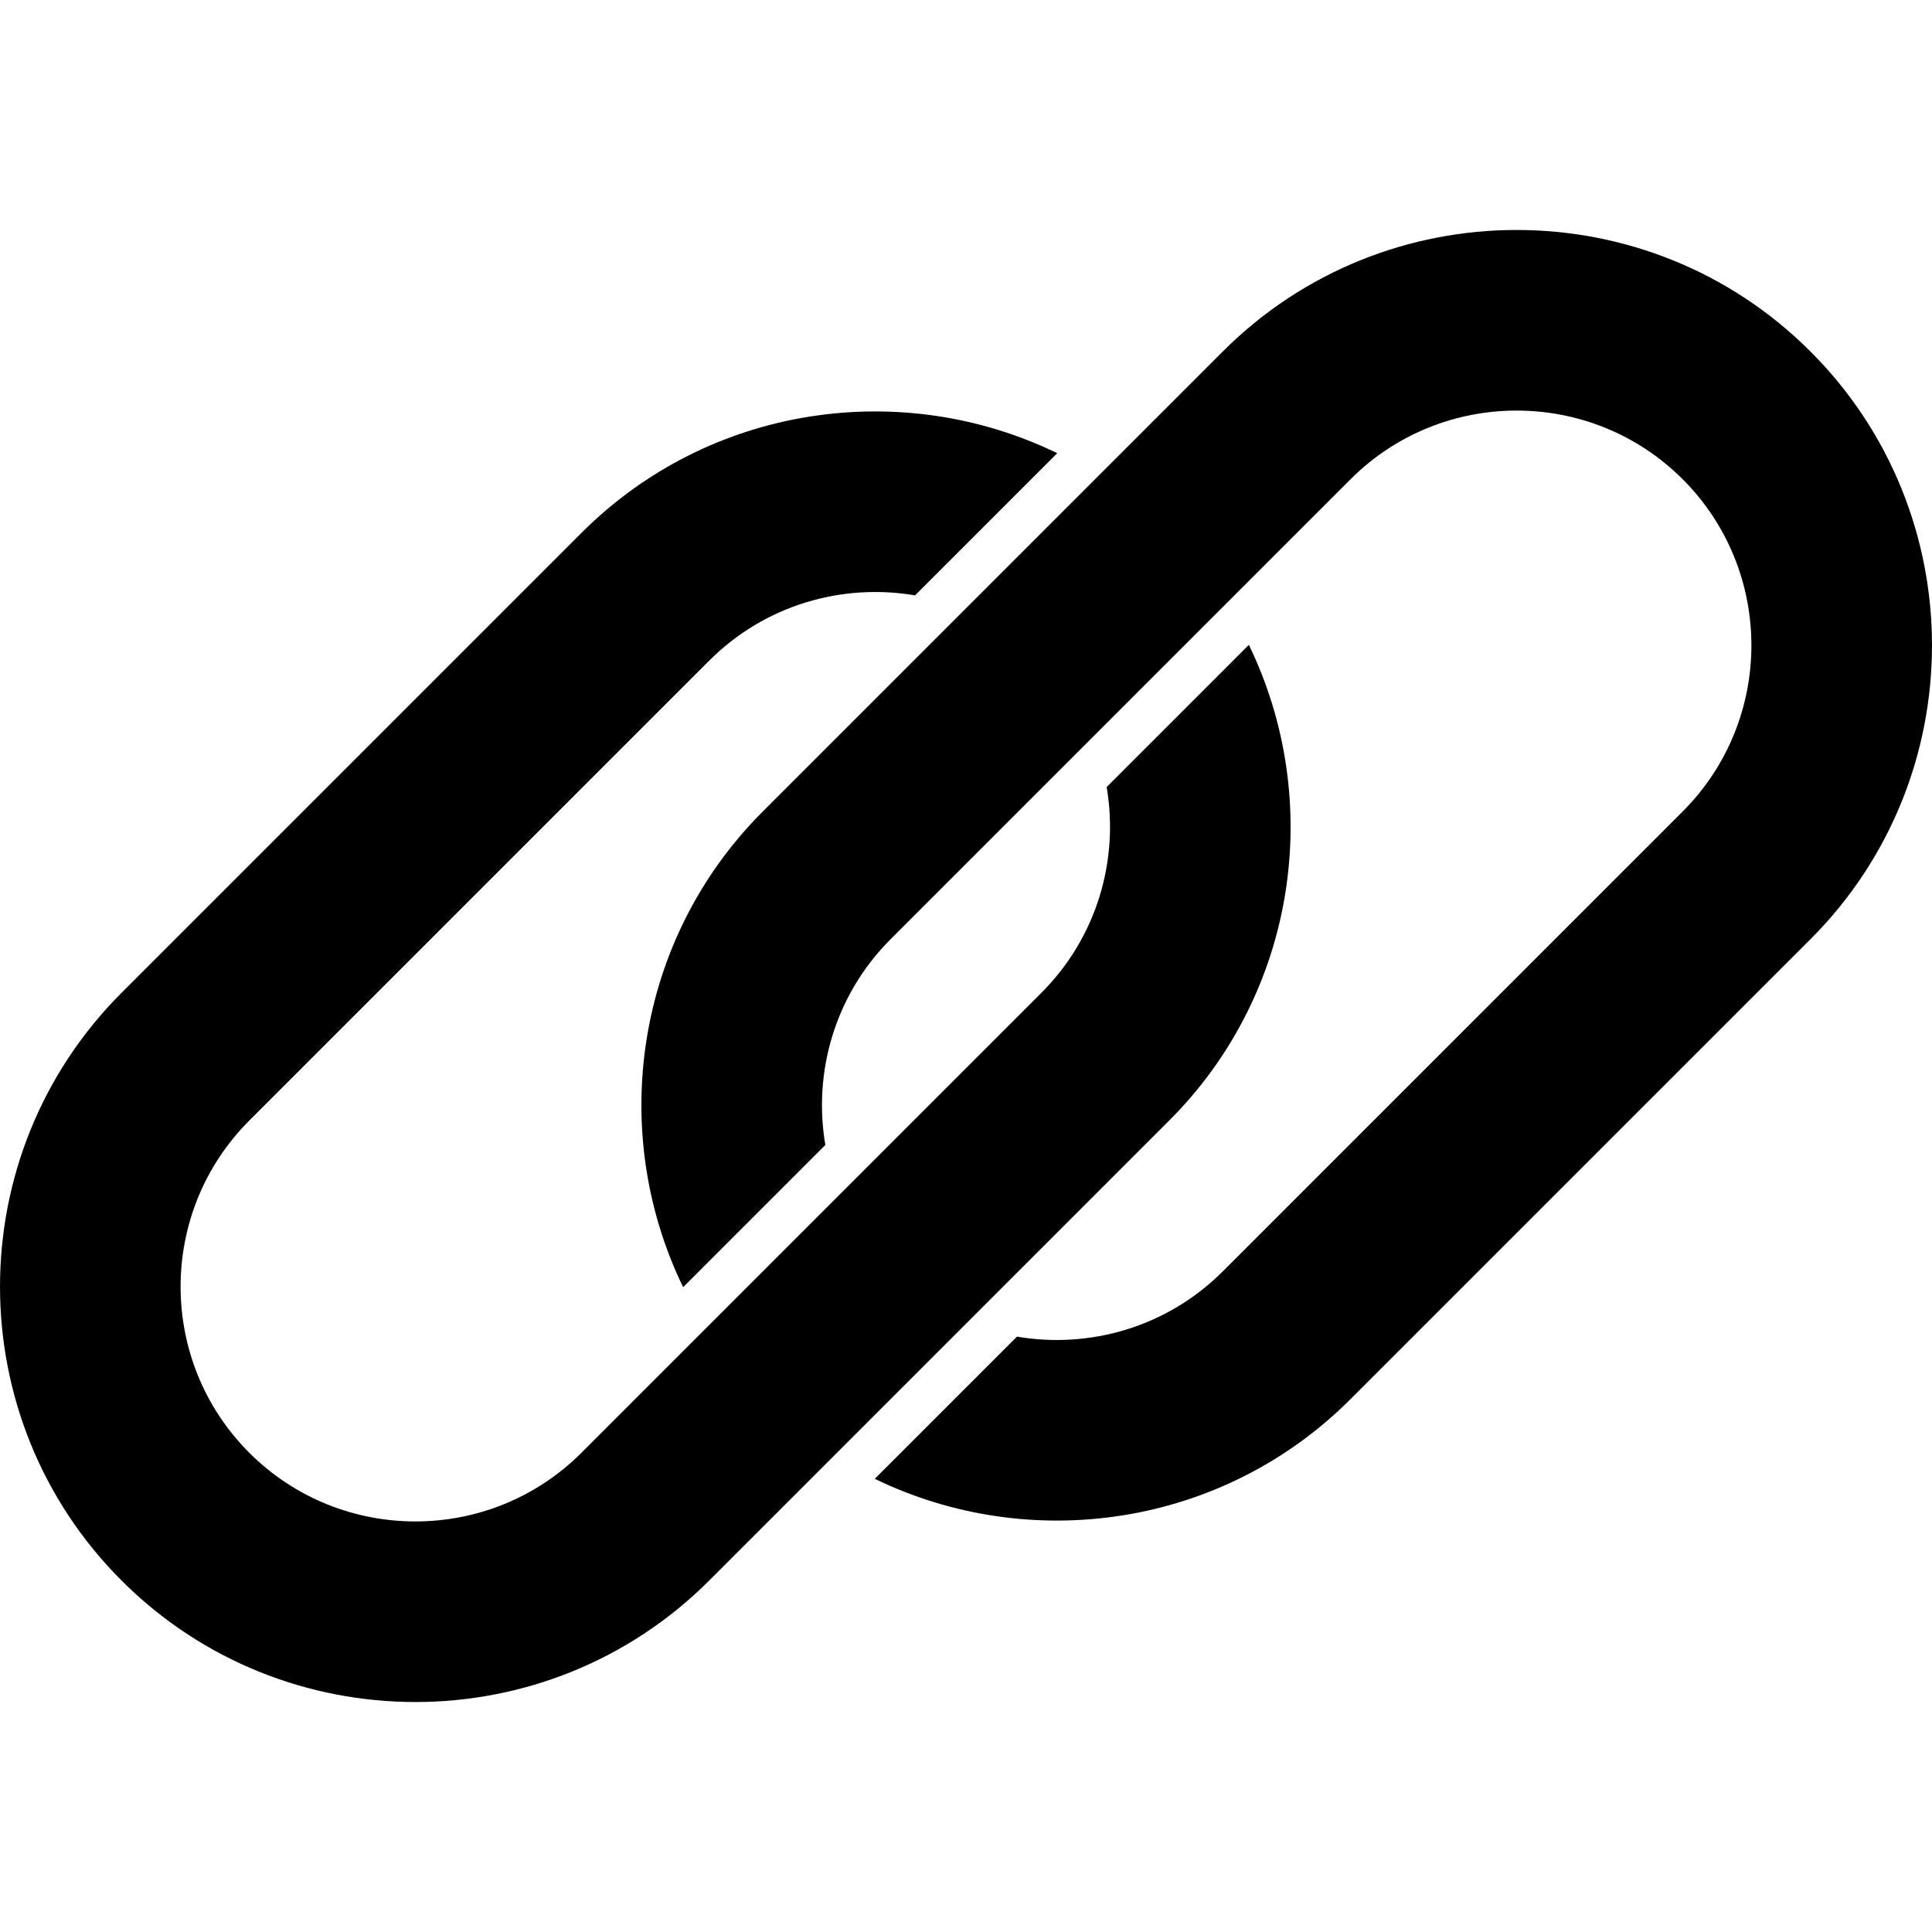 <?xml version="1.0" encoding="utf-8"?>
<!-- Generator: Adobe Illustrator 14.0.0, SVG Export Plug-In . SVG Version: 6.00 Build 43363)  -->
<!DOCTYPE svg PUBLIC "-//W3C//DTD SVG 1.1//EN" "http://www.w3.org/Graphics/SVG/1.1/DTD/svg11.dtd">
<svg version="1.1" id="Layer_1" xmlns="http://www.w3.org/2000/svg" xmlns:xlink="http://www.w3.org/1999/xlink" x="0px" y="0px"
	 width="216px" height="216px" viewBox="0 0 216 216" enable-background="new 0 0 216 216" xml:space="preserve">
<g>
	<g>
		<g>
			<path d="M136.709,39.297L85.287,90.719c-14.363,14.364-17.325,35.867-8.91,53.189l15.897-15.897
				c-1.381-8.115,1.046-16.758,7.297-23.008l51.421-51.421c10.238-10.239,26.898-10.239,37.137,0
				c10.239,10.239,10.239,26.898,0,37.138l-51.42,51.422c-6.251,6.25-14.895,8.677-23.01,7.296l-15.896,15.896
				c17.323,8.417,38.825,5.455,53.189-8.909l51.421-51.421c18.115-18.116,18.115-47.59,0-65.705
				C184.299,21.182,154.823,21.182,136.709,39.297z"/>
		</g>
	</g>
	<g>
		<path d="M130.713,125.282c14.364-14.364,17.326-35.867,8.909-53.189l-15.896,15.896c1.382,8.115-1.046,16.757-7.297,23.009
			L65.008,162.42c-10.239,10.238-26.898,10.238-37.138,0c-10.239-10.239-10.239-26.898,0-37.138L79.292,73.86
			c6.251-6.251,14.894-8.678,23.009-7.297l15.897-15.896c-17.322-8.416-38.826-5.454-53.189,8.91l-51.421,51.421
			c-18.115,18.115-18.115,47.591,0,65.706c18.115,18.113,47.59,18.113,65.705,0L130.713,125.282z"/>
	</g>
</g>
</svg>
